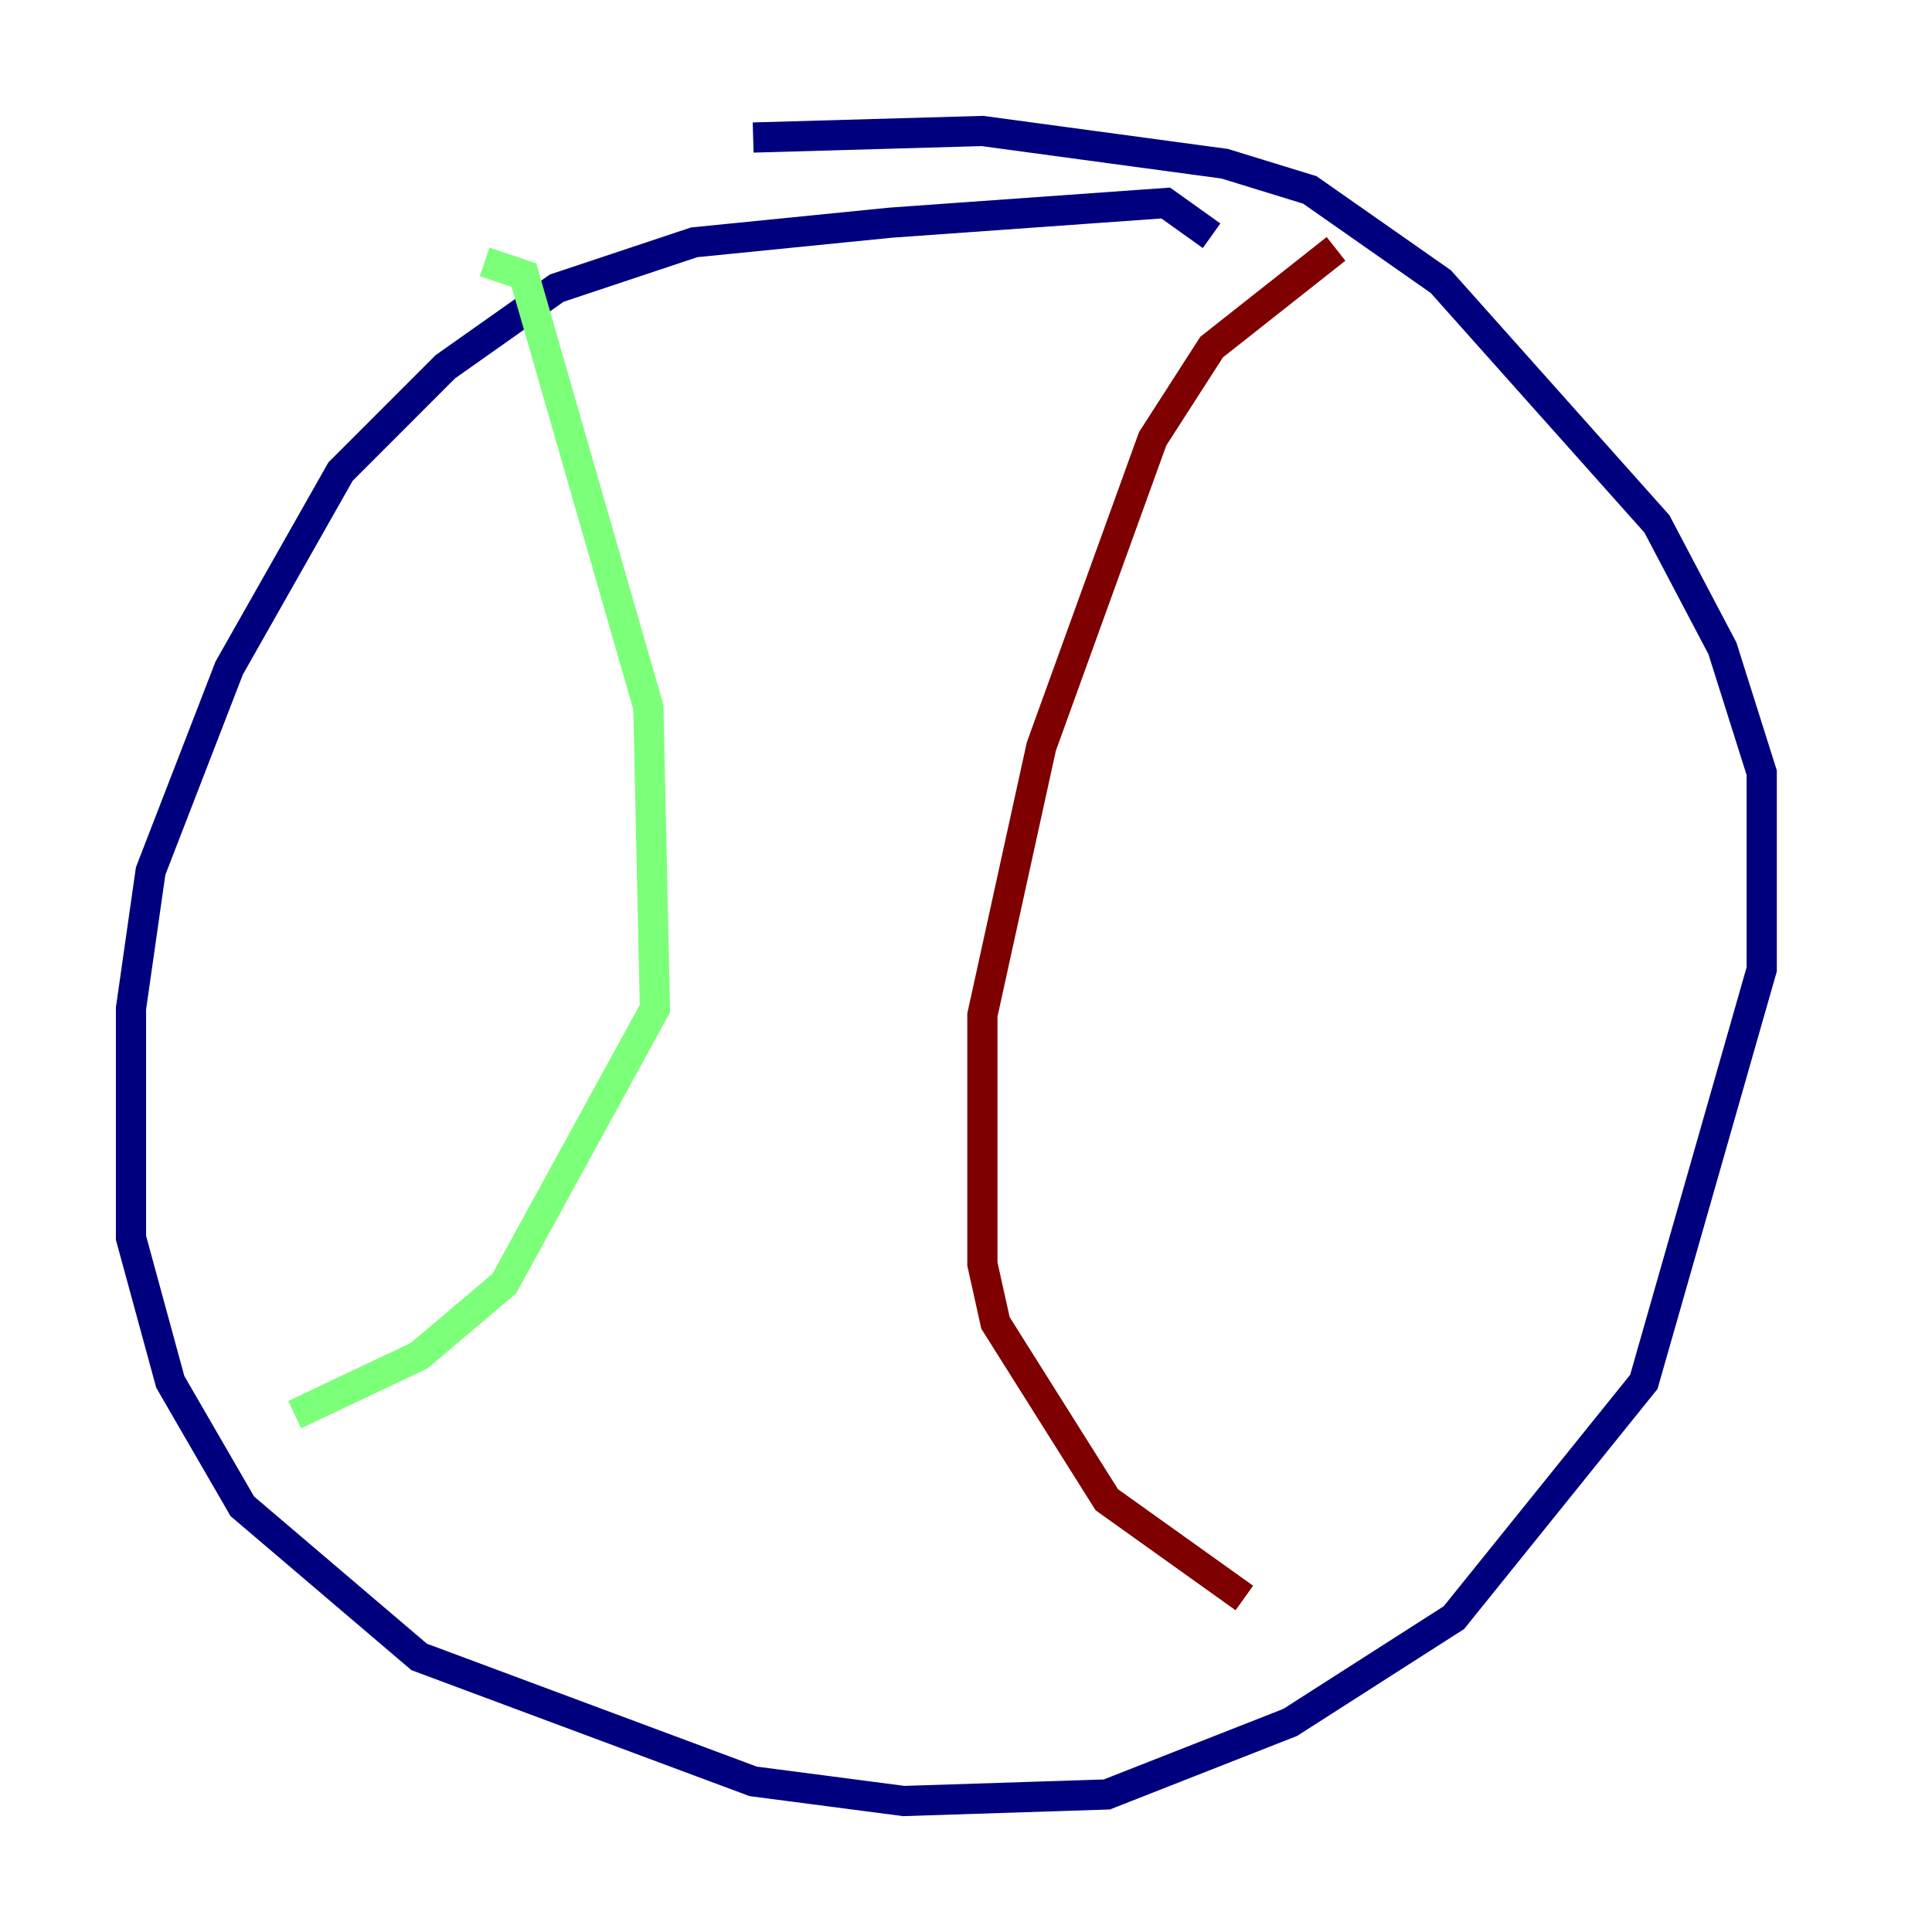 <?xml version="1.0" encoding="utf-8" ?>
<svg baseProfile="tiny" height="128" version="1.2" viewBox="0,0,128,128" width="128" xmlns="http://www.w3.org/2000/svg" xmlns:ev="http://www.w3.org/2001/xml-events" xmlns:xlink="http://www.w3.org/1999/xlink"><defs /><polyline fill="none" points="80.271,15.62 77.234,13.451 59.01,14.752 45.993,16.054 36.881,19.091 29.505,24.298 22.563,31.241 15.186,44.258 9.98,57.709 8.678,66.82 8.678,82.007 11.281,91.552 16.054,99.797 27.77,109.776 49.898,118.02 59.878,119.322 73.329,118.888 85.478,114.115 96.325,107.173 108.909,91.552 116.719,64.217 116.719,51.2 114.115,42.956 109.776,34.712 95.458,18.658 86.78,12.583 81.139,10.848 65.085,8.678 49.898,9.112" stroke="#00007f" stroke-width="2" /><polyline fill="none" points="32.108,17.356 34.712,18.224 42.956,46.861 43.39,66.82 33.41,85.044 27.77,89.817 19.525,93.722" stroke="#7cff79" stroke-width="2" /><polyline fill="none" points="88.515,16.488 80.271,22.997 76.366,29.071 68.99,49.464 65.085,67.254 65.085,83.742 65.953,87.647 73.329,99.363 82.441,105.871" stroke="#7f0000" stroke-width="2" /></svg>